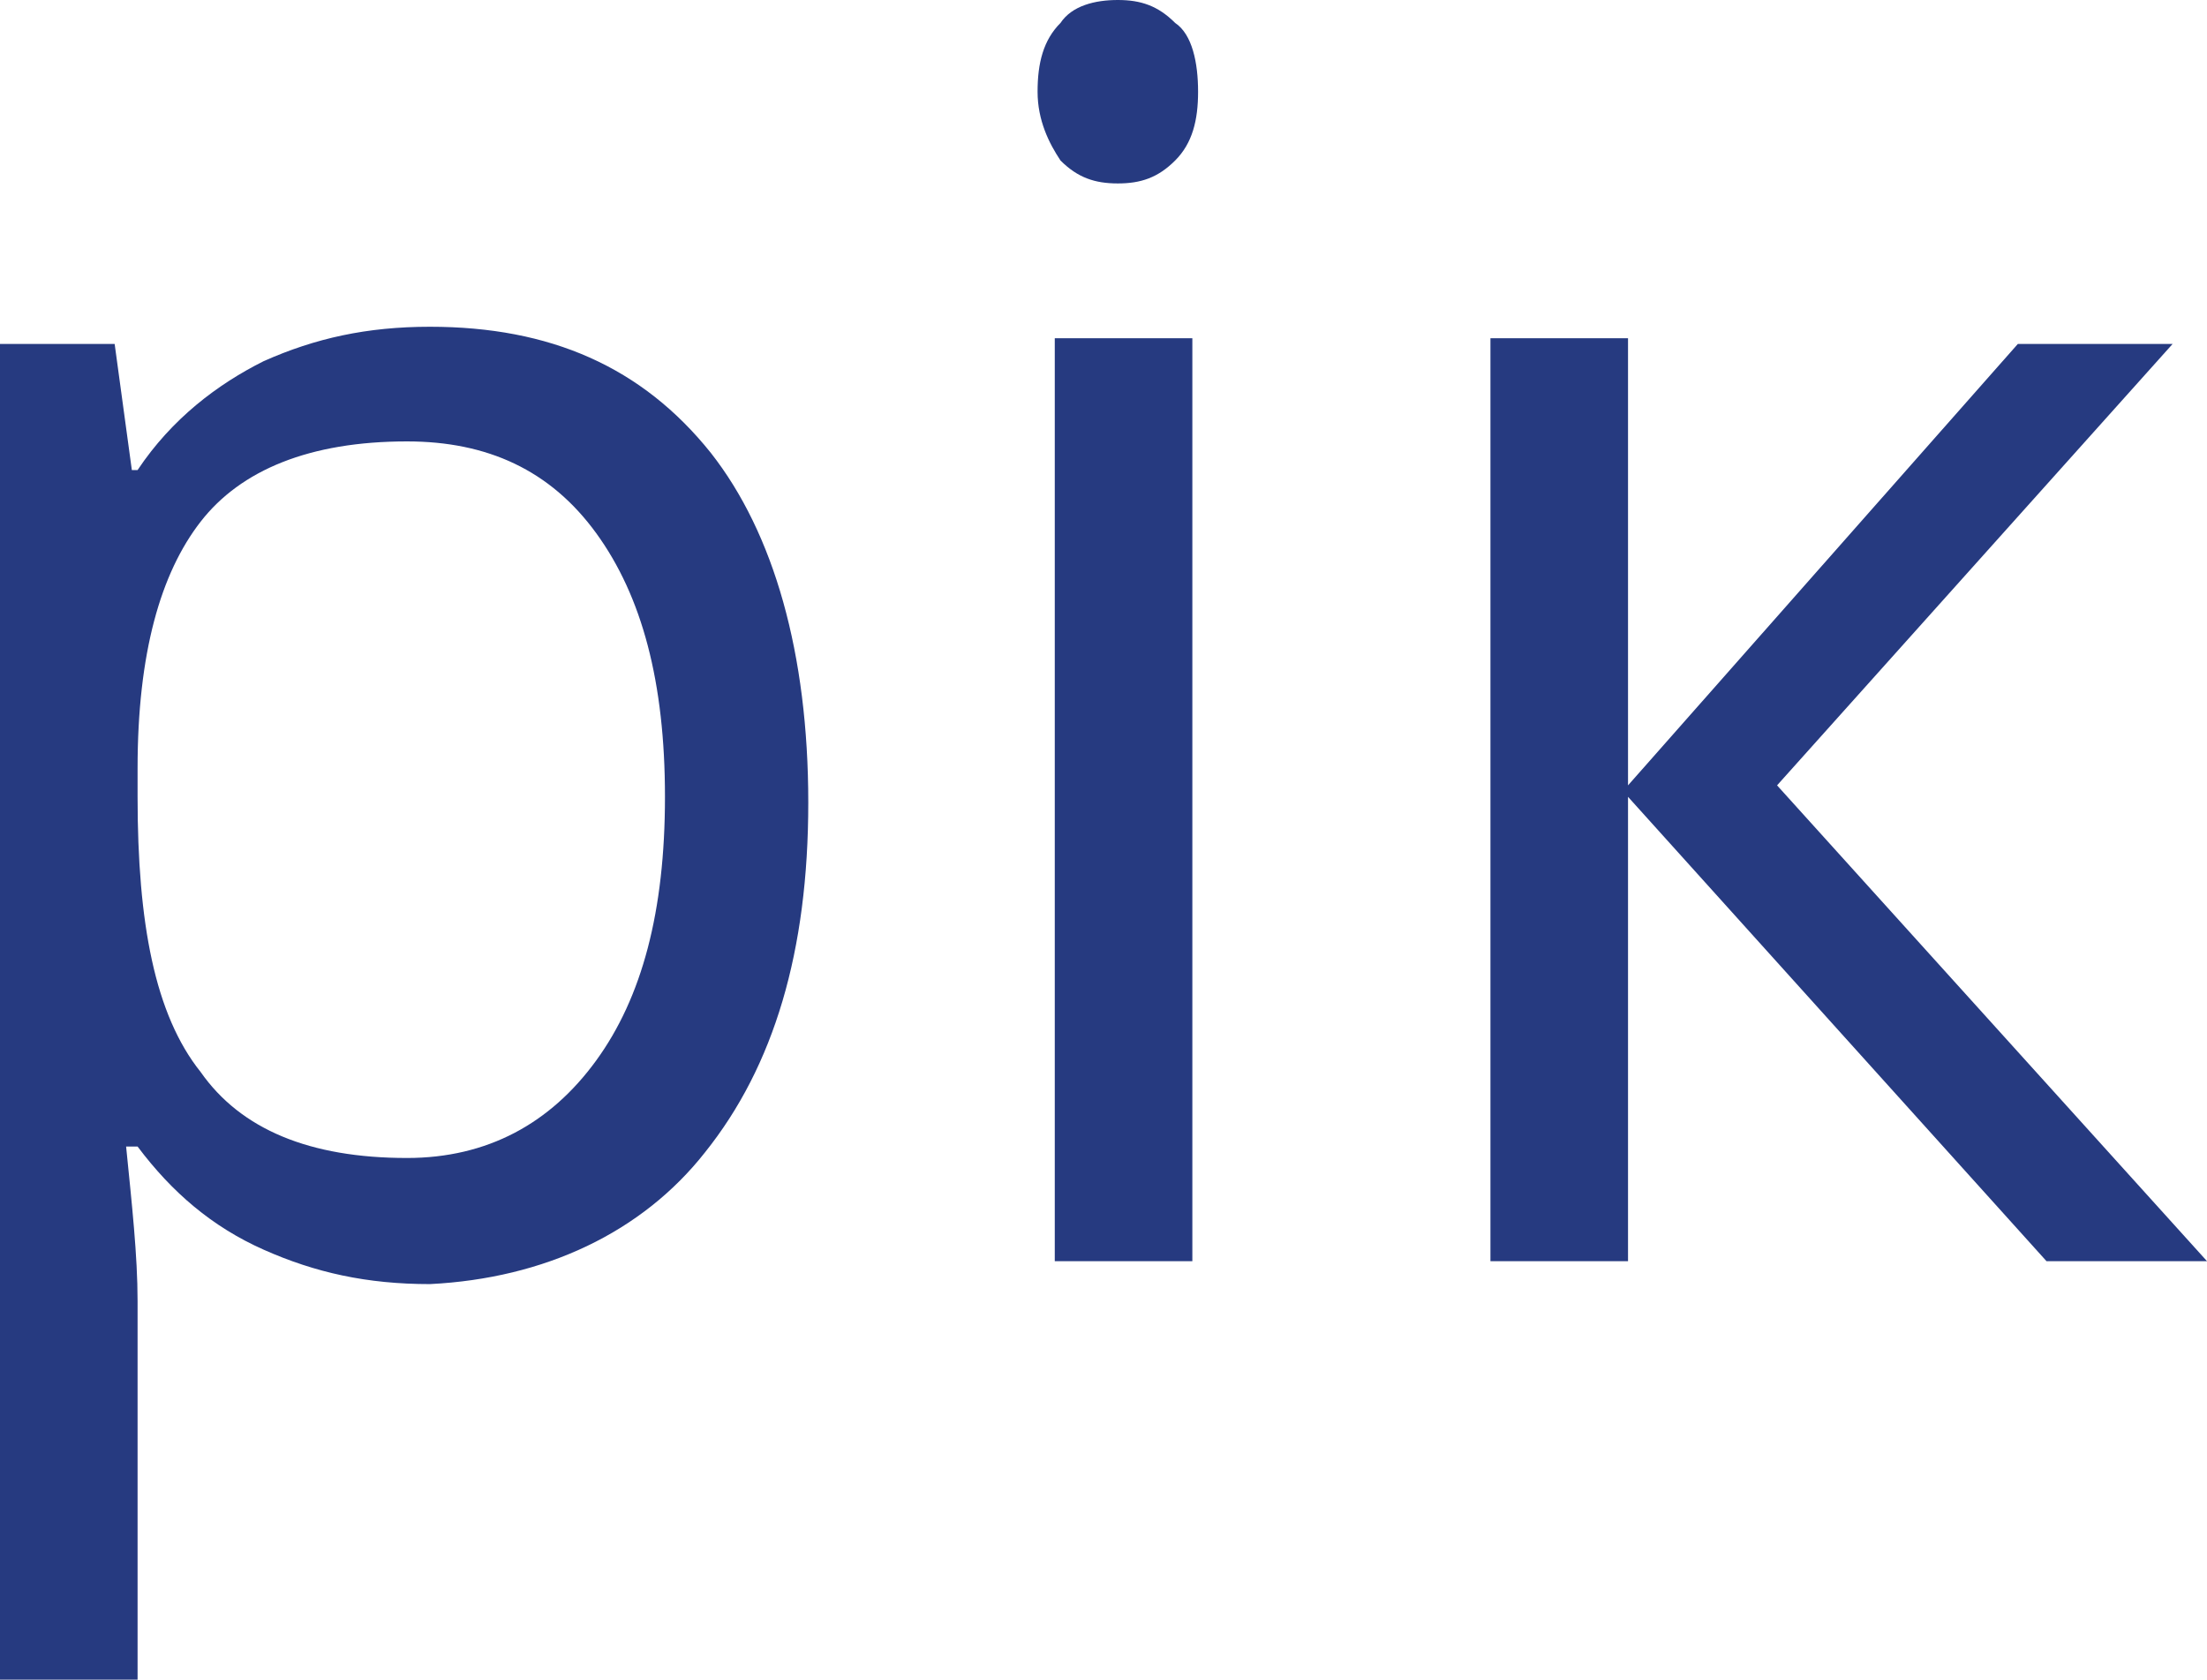 <?xml version="1.0" encoding="utf-8"?>
<!-- Generator: Adobe Illustrator 24.1.3, SVG Export Plug-In . SVG Version: 6.00 Build 0)  -->
<svg version="1.1" id="Layer_1" xmlns="http://www.w3.org/2000/svg" xmlns:xlink="http://www.w3.org/1999/xlink" x="0px" y="0px"
	 viewBox="0 0 38.5 29.3" style="enable-background:new 0 0 38.5 29.3;" xml:space="preserve">
<style type="text/css">
	.st0{fill:#263A80;}
</style>
<path class="st0" d="M12.3,20.1c1.2-1.5,1.8-3.5,1.8-6.1s-0.6-4.7-1.7-6.1c-1.2-1.5-2.8-2.2-4.9-2.2c-1.1,0-2,0.2-2.9,0.6
	C3.8,6.7,3,7.3,2.4,8.2H2.3L2,6H0v23.3h2.4v-6.6c0-0.8-0.1-1.7-0.2-2.7h0.2c0.6,0.8,1.3,1.4,2.2,1.8c0.9,0.4,1.8,0.6,2.9,0.6
	C9.5,22.3,11.2,21.5,12.3,20.1z M10.4,9.3c0.8,1.1,1.2,2.6,1.2,4.6s-0.4,3.5-1.2,4.6c-0.8,1.1-1.9,1.7-3.3,1.7
	c-1.7,0-2.9-0.5-3.6-1.5c-0.8-1-1.1-2.6-1.1-4.8v-0.5c0-2,0.4-3.4,1.1-4.3s1.9-1.4,3.6-1.4C8.5,7.7,9.6,8.2,10.4,9.3z"/>
<path class="st0" d="M20.8,5.9h-2.4V22h2.4V5.9z M18.5,2.8c0.3,0.3,0.6,0.4,1,0.4s0.7-0.1,1-0.4c0.3-0.3,0.4-0.7,0.4-1.2
	s-0.1-1-0.4-1.2c-0.3-0.3-0.6-0.4-1-0.4s-0.8,0.1-1,0.4c-0.3,0.3-0.4,0.7-0.4,1.2S18.3,2.5,18.5,2.8z"/>
<path class="st0" d="M28.4,13.7V5.9H26V22h2.4v-8.1l7.3,8.1h2.8L31,13.7L37.9,6h-2.7L28.4,13.7z"/>
</svg>
